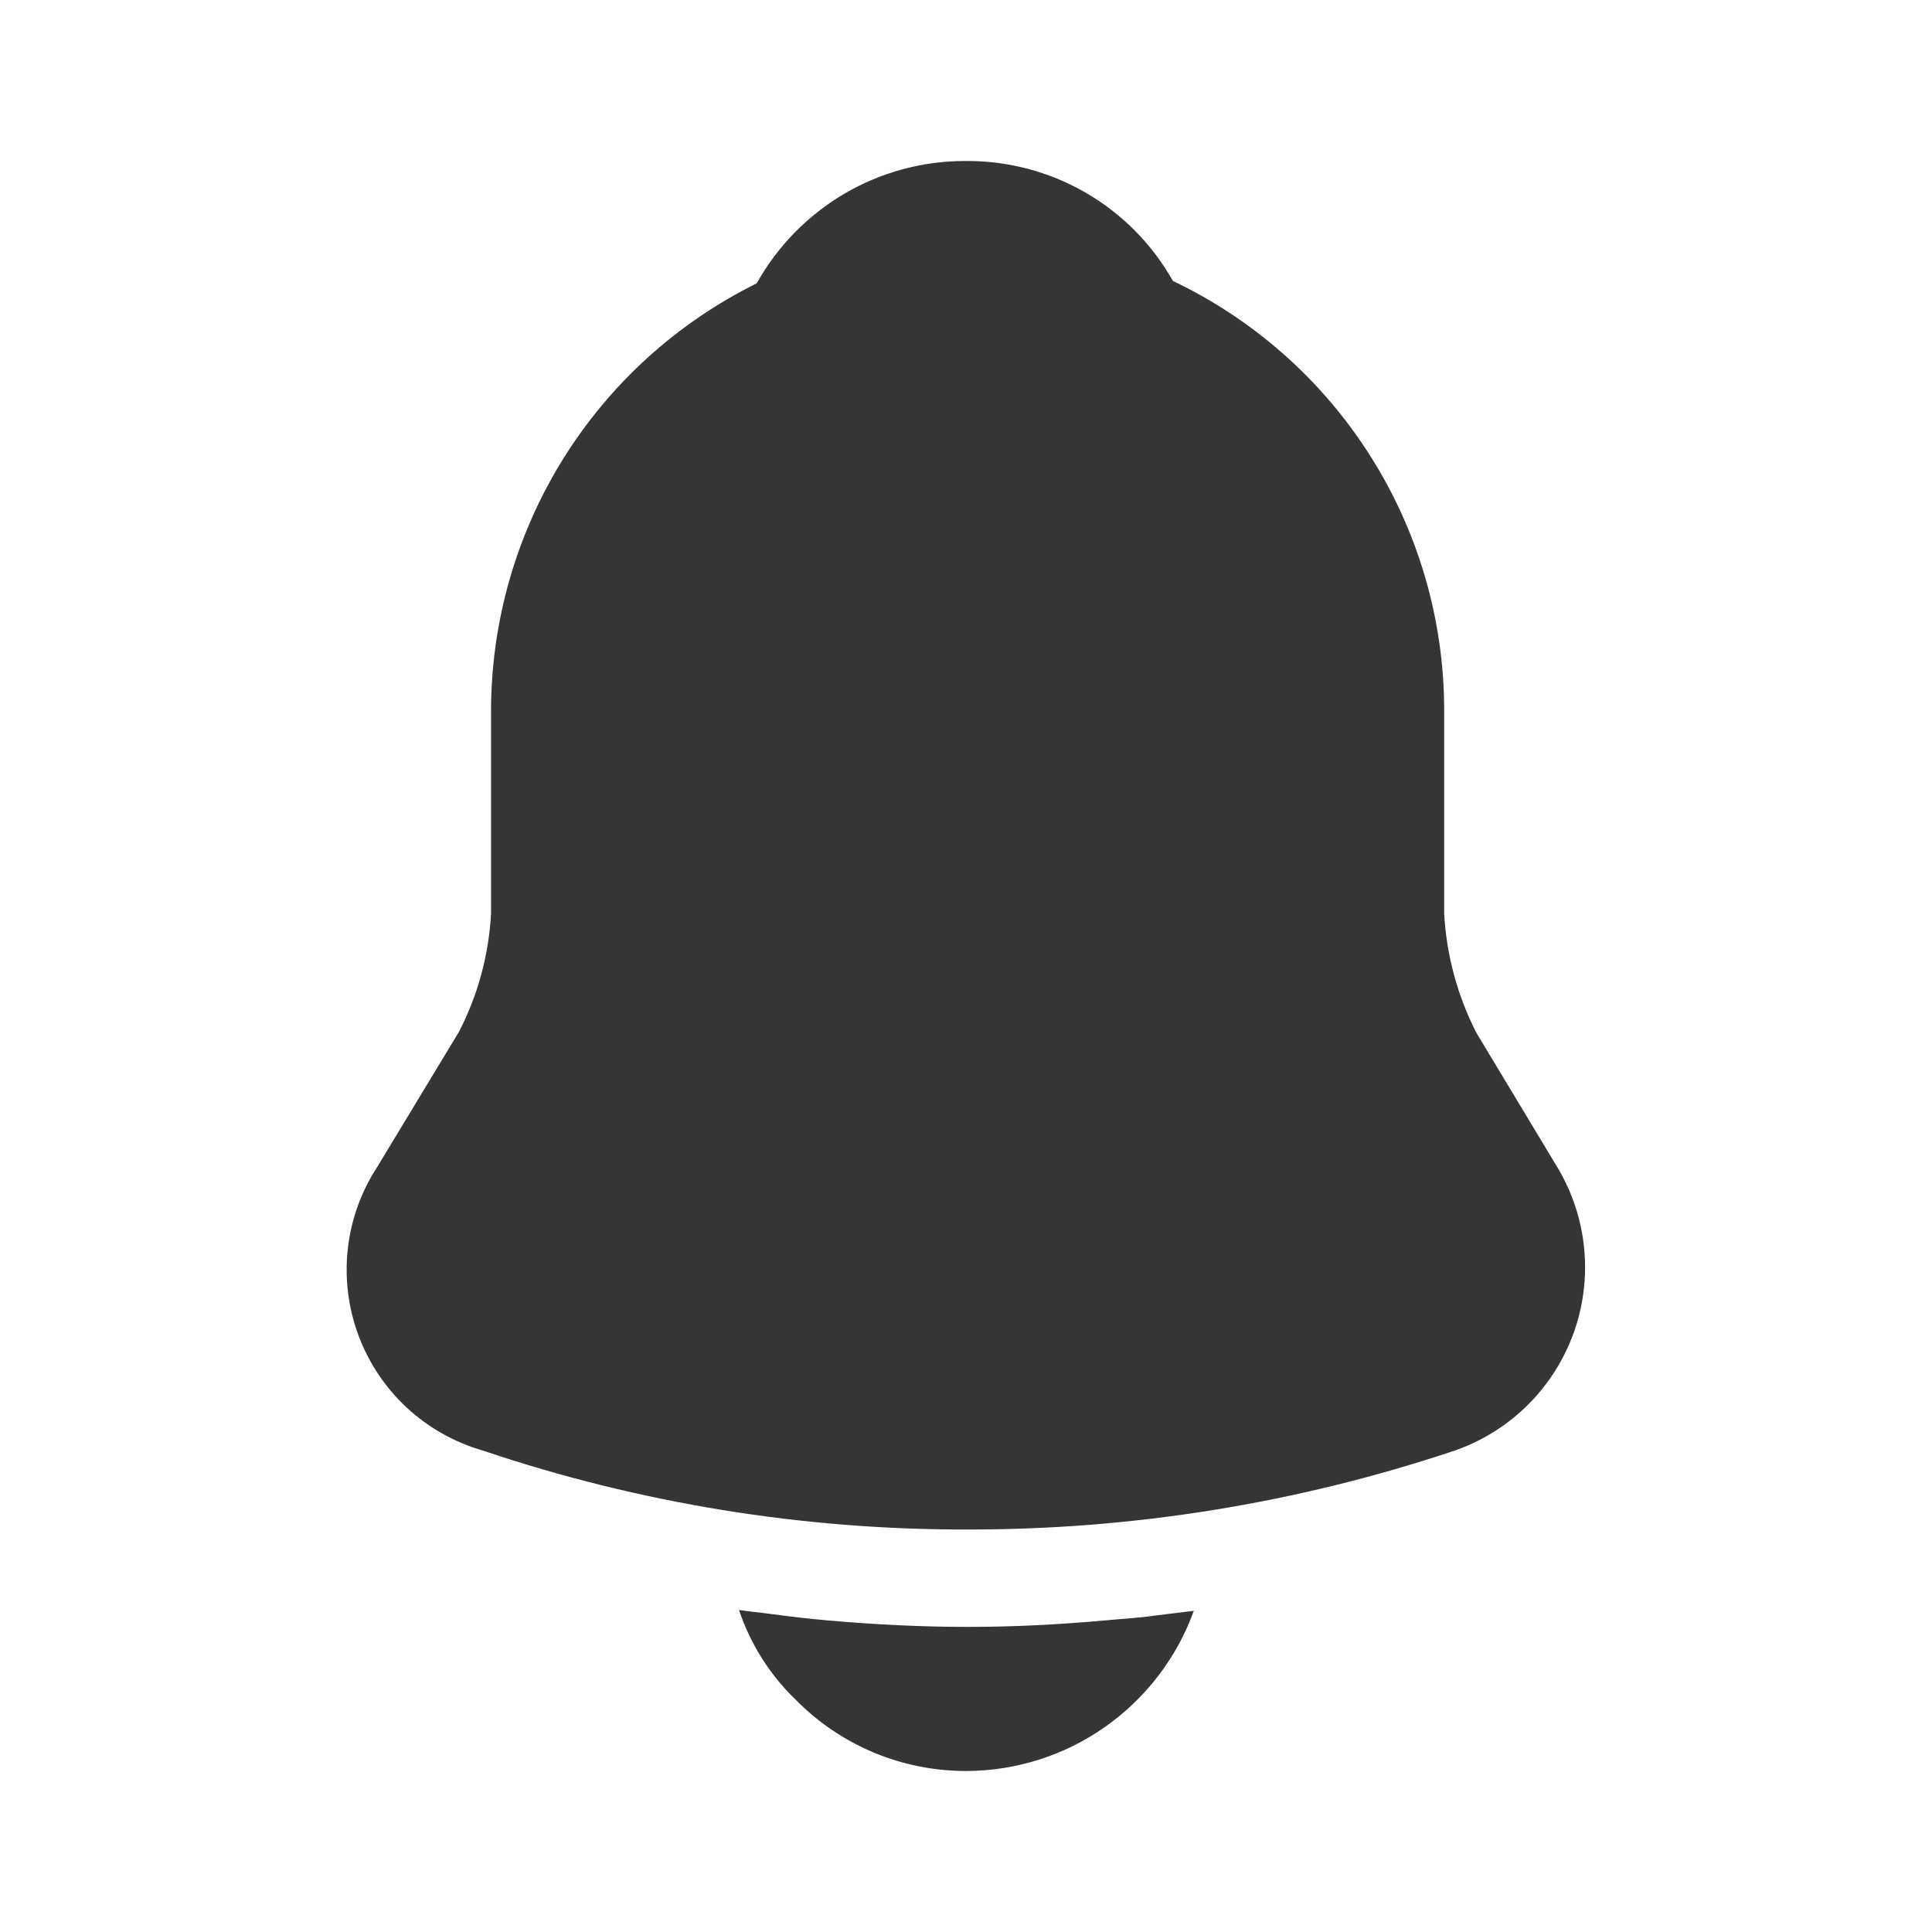 <svg width="24" height="24" viewBox="0 0 24 24" fill="none" xmlns="http://www.w3.org/2000/svg">
<g clip-path="url(#clip0_4_106)">
<path d="M19.34 14.49L18.34 12.83C18.105 12.37 17.969 11.866 17.94 11.35V8.82C17.939 7.704 17.622 6.611 17.025 5.668C16.429 4.725 15.578 3.97 14.57 3.49C14.313 3.033 13.938 2.654 13.484 2.392C13.03 2.13 12.514 1.995 11.99 2C11.462 1.999 10.943 2.14 10.488 2.407C10.033 2.675 9.657 3.059 9.4 3.52C8.411 4.009 7.579 4.764 6.996 5.7C6.413 6.637 6.103 7.717 6.1 8.82V11.35C6.072 11.863 5.936 12.364 5.7 12.82L4.69 14.49C4.489 14.796 4.362 15.146 4.321 15.51C4.28 15.874 4.325 16.243 4.452 16.586C4.58 16.93 4.786 17.239 5.055 17.488C5.324 17.737 5.648 17.919 6 18.02C7.939 18.674 9.973 19.005 12.02 19C14.066 19.003 16.099 18.676 18.04 18.03C18.384 17.916 18.698 17.725 18.958 17.473C19.218 17.221 19.418 16.913 19.543 16.573C19.668 16.233 19.714 15.869 19.679 15.508C19.644 15.148 19.528 14.8 19.34 14.49Z" fill="#353535"/>
<path d="M14.83 20.01C14.62 20.592 14.235 21.095 13.729 21.451C13.223 21.808 12.619 21.999 12 22C11.605 22 11.214 21.922 10.85 21.769C10.486 21.616 10.156 21.392 9.88 21.11C9.561 20.802 9.321 20.421 9.18 20C9.31 20.02 9.44 20.03 9.58 20.05C9.81 20.08 10.05 20.11 10.29 20.13C10.86 20.18 11.44 20.21 12.02 20.21C12.6 20.21 13.16 20.18 13.72 20.13C13.93 20.11 14.14 20.1 14.34 20.07L14.83 20.01Z" fill="#353535"/>
</g>
<defs>
<clipPath id="clip0_4_106">
<rect width="24" height="24" fill="white"/>
</clipPath>
</defs>
</svg>
